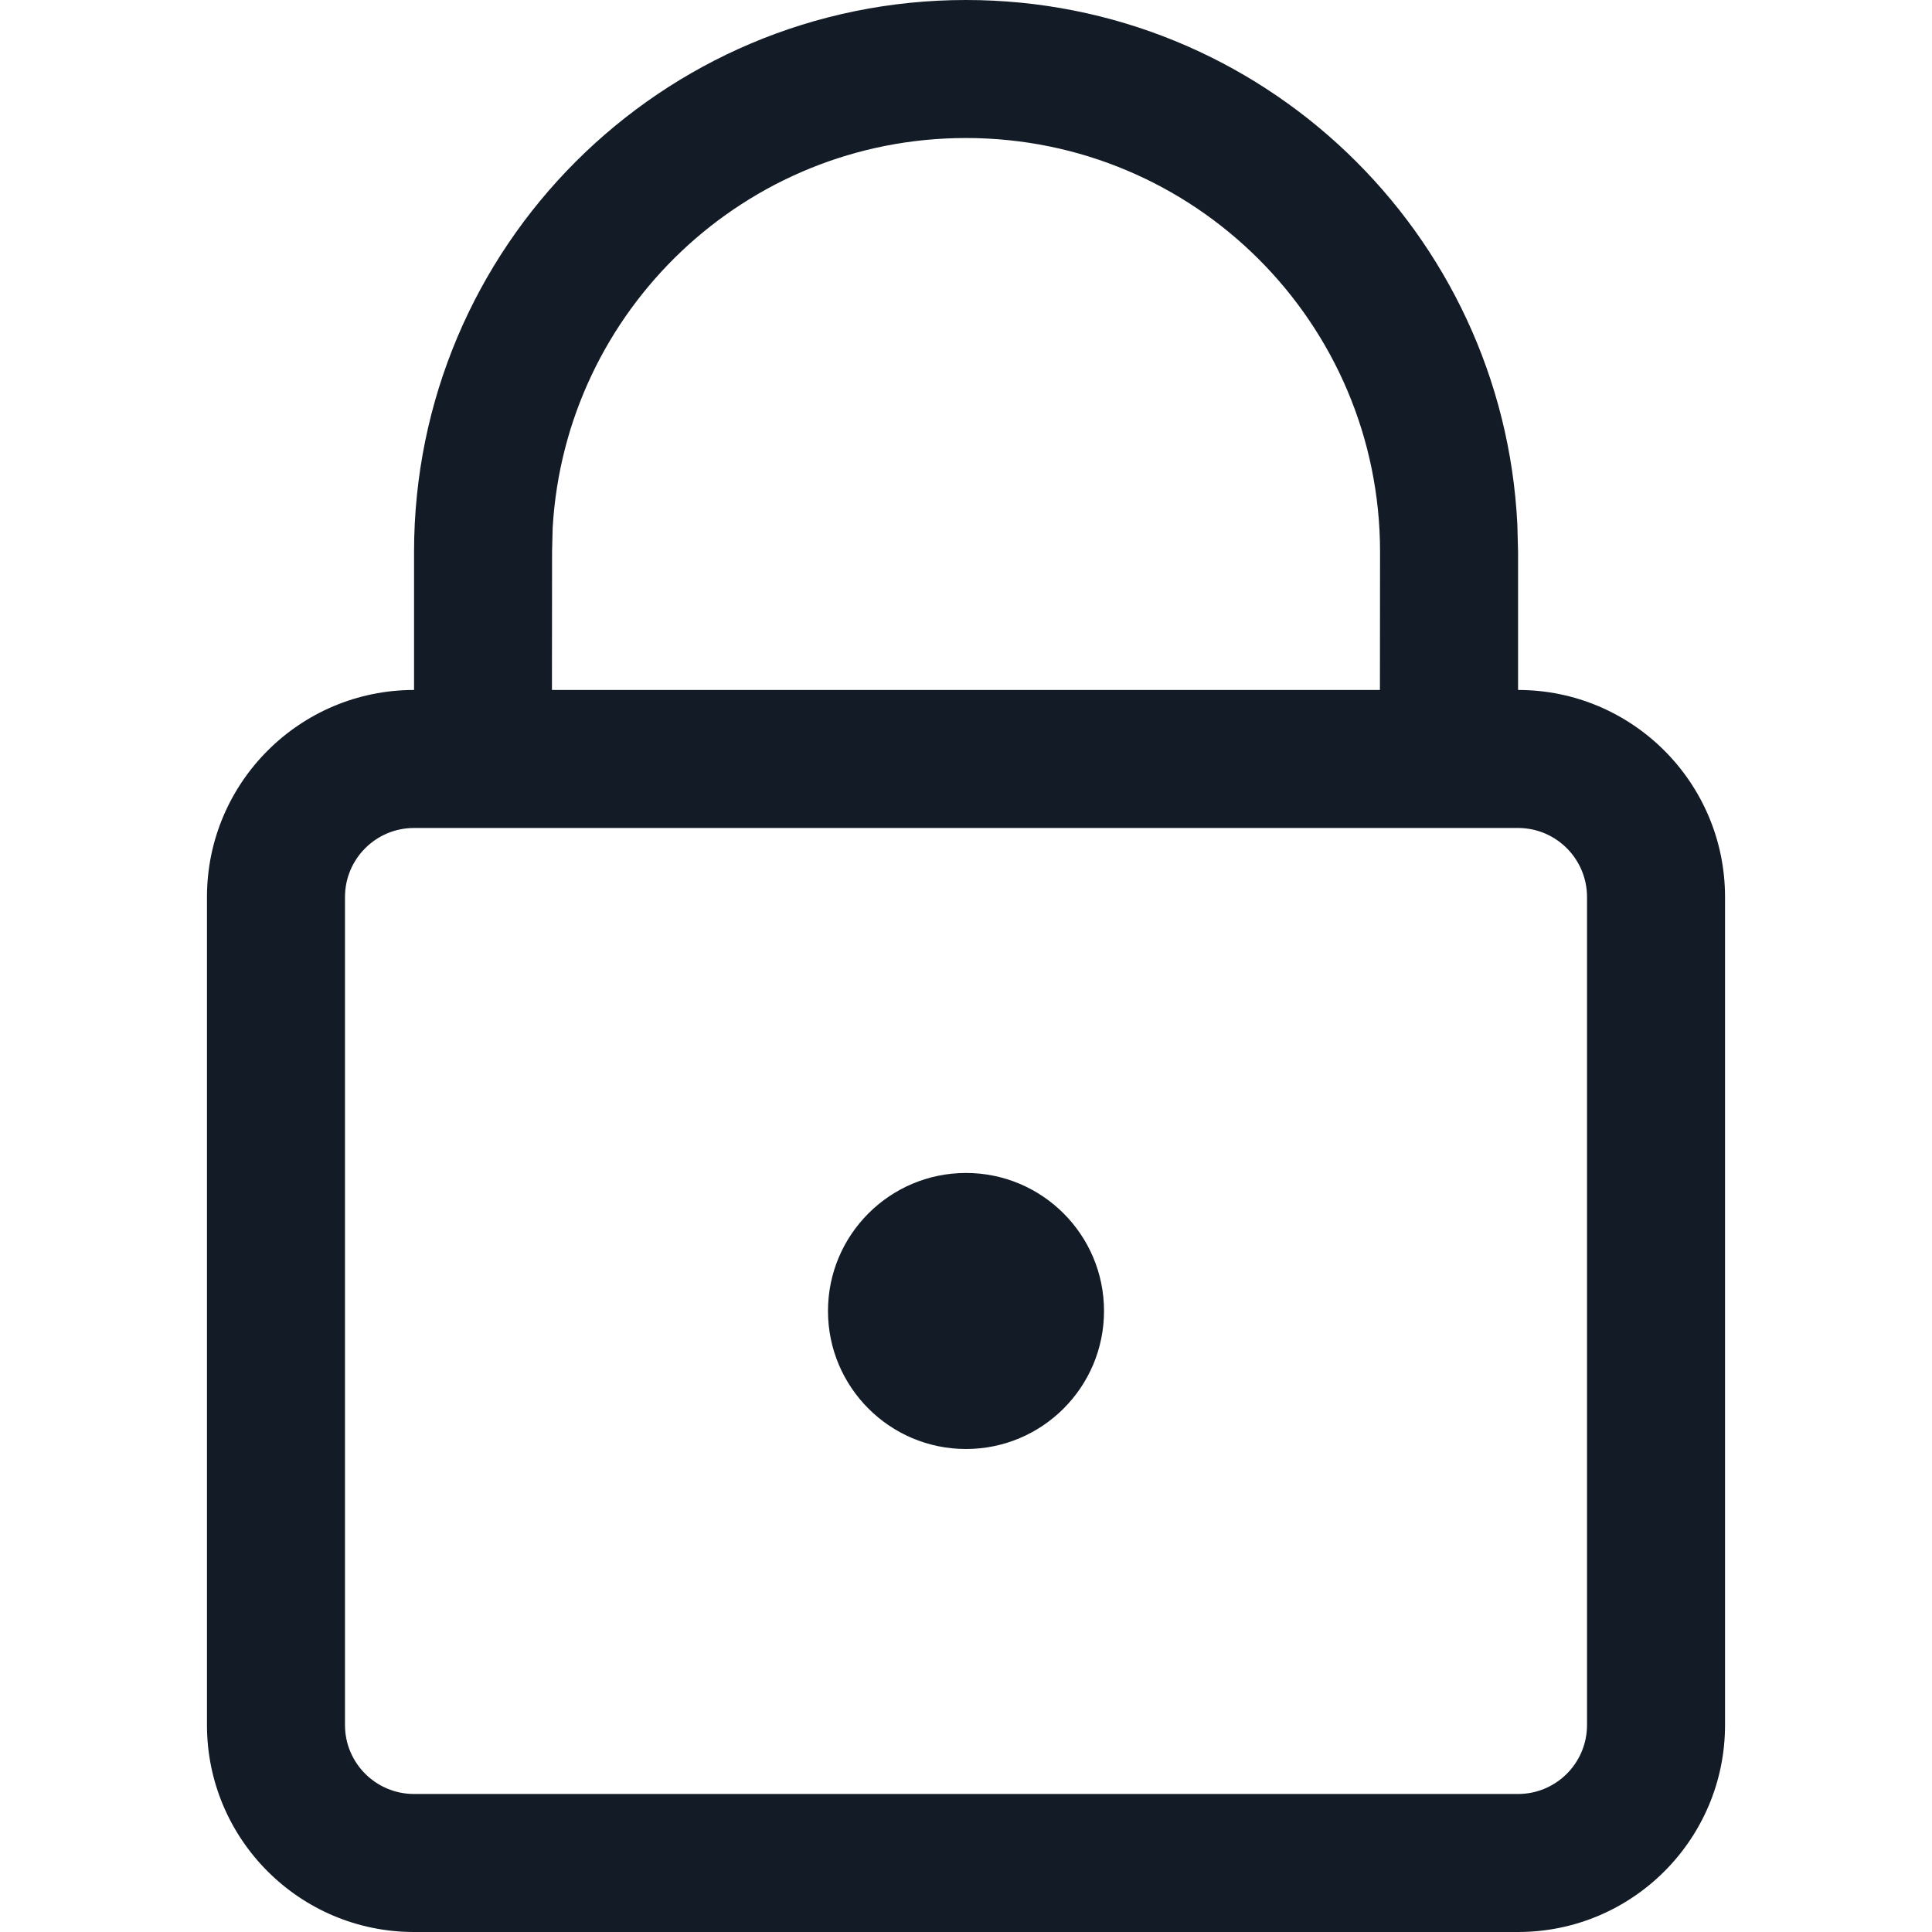 <?xml version="1.0" encoding="utf-8"?>
<svg width="16" height="16" viewBox="0 0 16 16" fill="none" xmlns="http://www.w3.org/2000/svg">
<path d="M8 0C10.448 0 12.447 1.925 12.566 4.343L12.572 4.571V5.714C13.518 5.714 14.286 6.482 14.286 7.429V14.286C14.286 15.232 13.518 16 12.572 16H3.429C2.482 16 1.714 15.232 1.714 14.286V7.429C1.714 6.482 2.482 5.714 3.429 5.714V4.571C3.429 2.047 5.475 0 8 0ZM12.572 6.857H3.429C3.113 6.857 2.857 7.113 2.857 7.429V14.286C2.857 14.601 3.113 14.857 3.429 14.857H12.572C12.887 14.857 13.143 14.601 13.143 14.286V7.429C13.143 7.113 12.887 6.857 12.572 6.857ZM8 9.714C8.631 9.714 9.143 10.226 9.143 10.857C9.143 11.488 8.631 12 8 12C7.369 12 6.857 11.488 6.857 10.857C6.857 10.226 7.369 9.714 8 9.714ZM8 1.143C6.174 1.143 4.682 2.57 4.577 4.37L4.572 4.571L4.571 5.714H11.428L11.429 4.571C11.429 2.678 9.894 1.143 8 1.143Z" fill="#131C26"/>
</svg>
